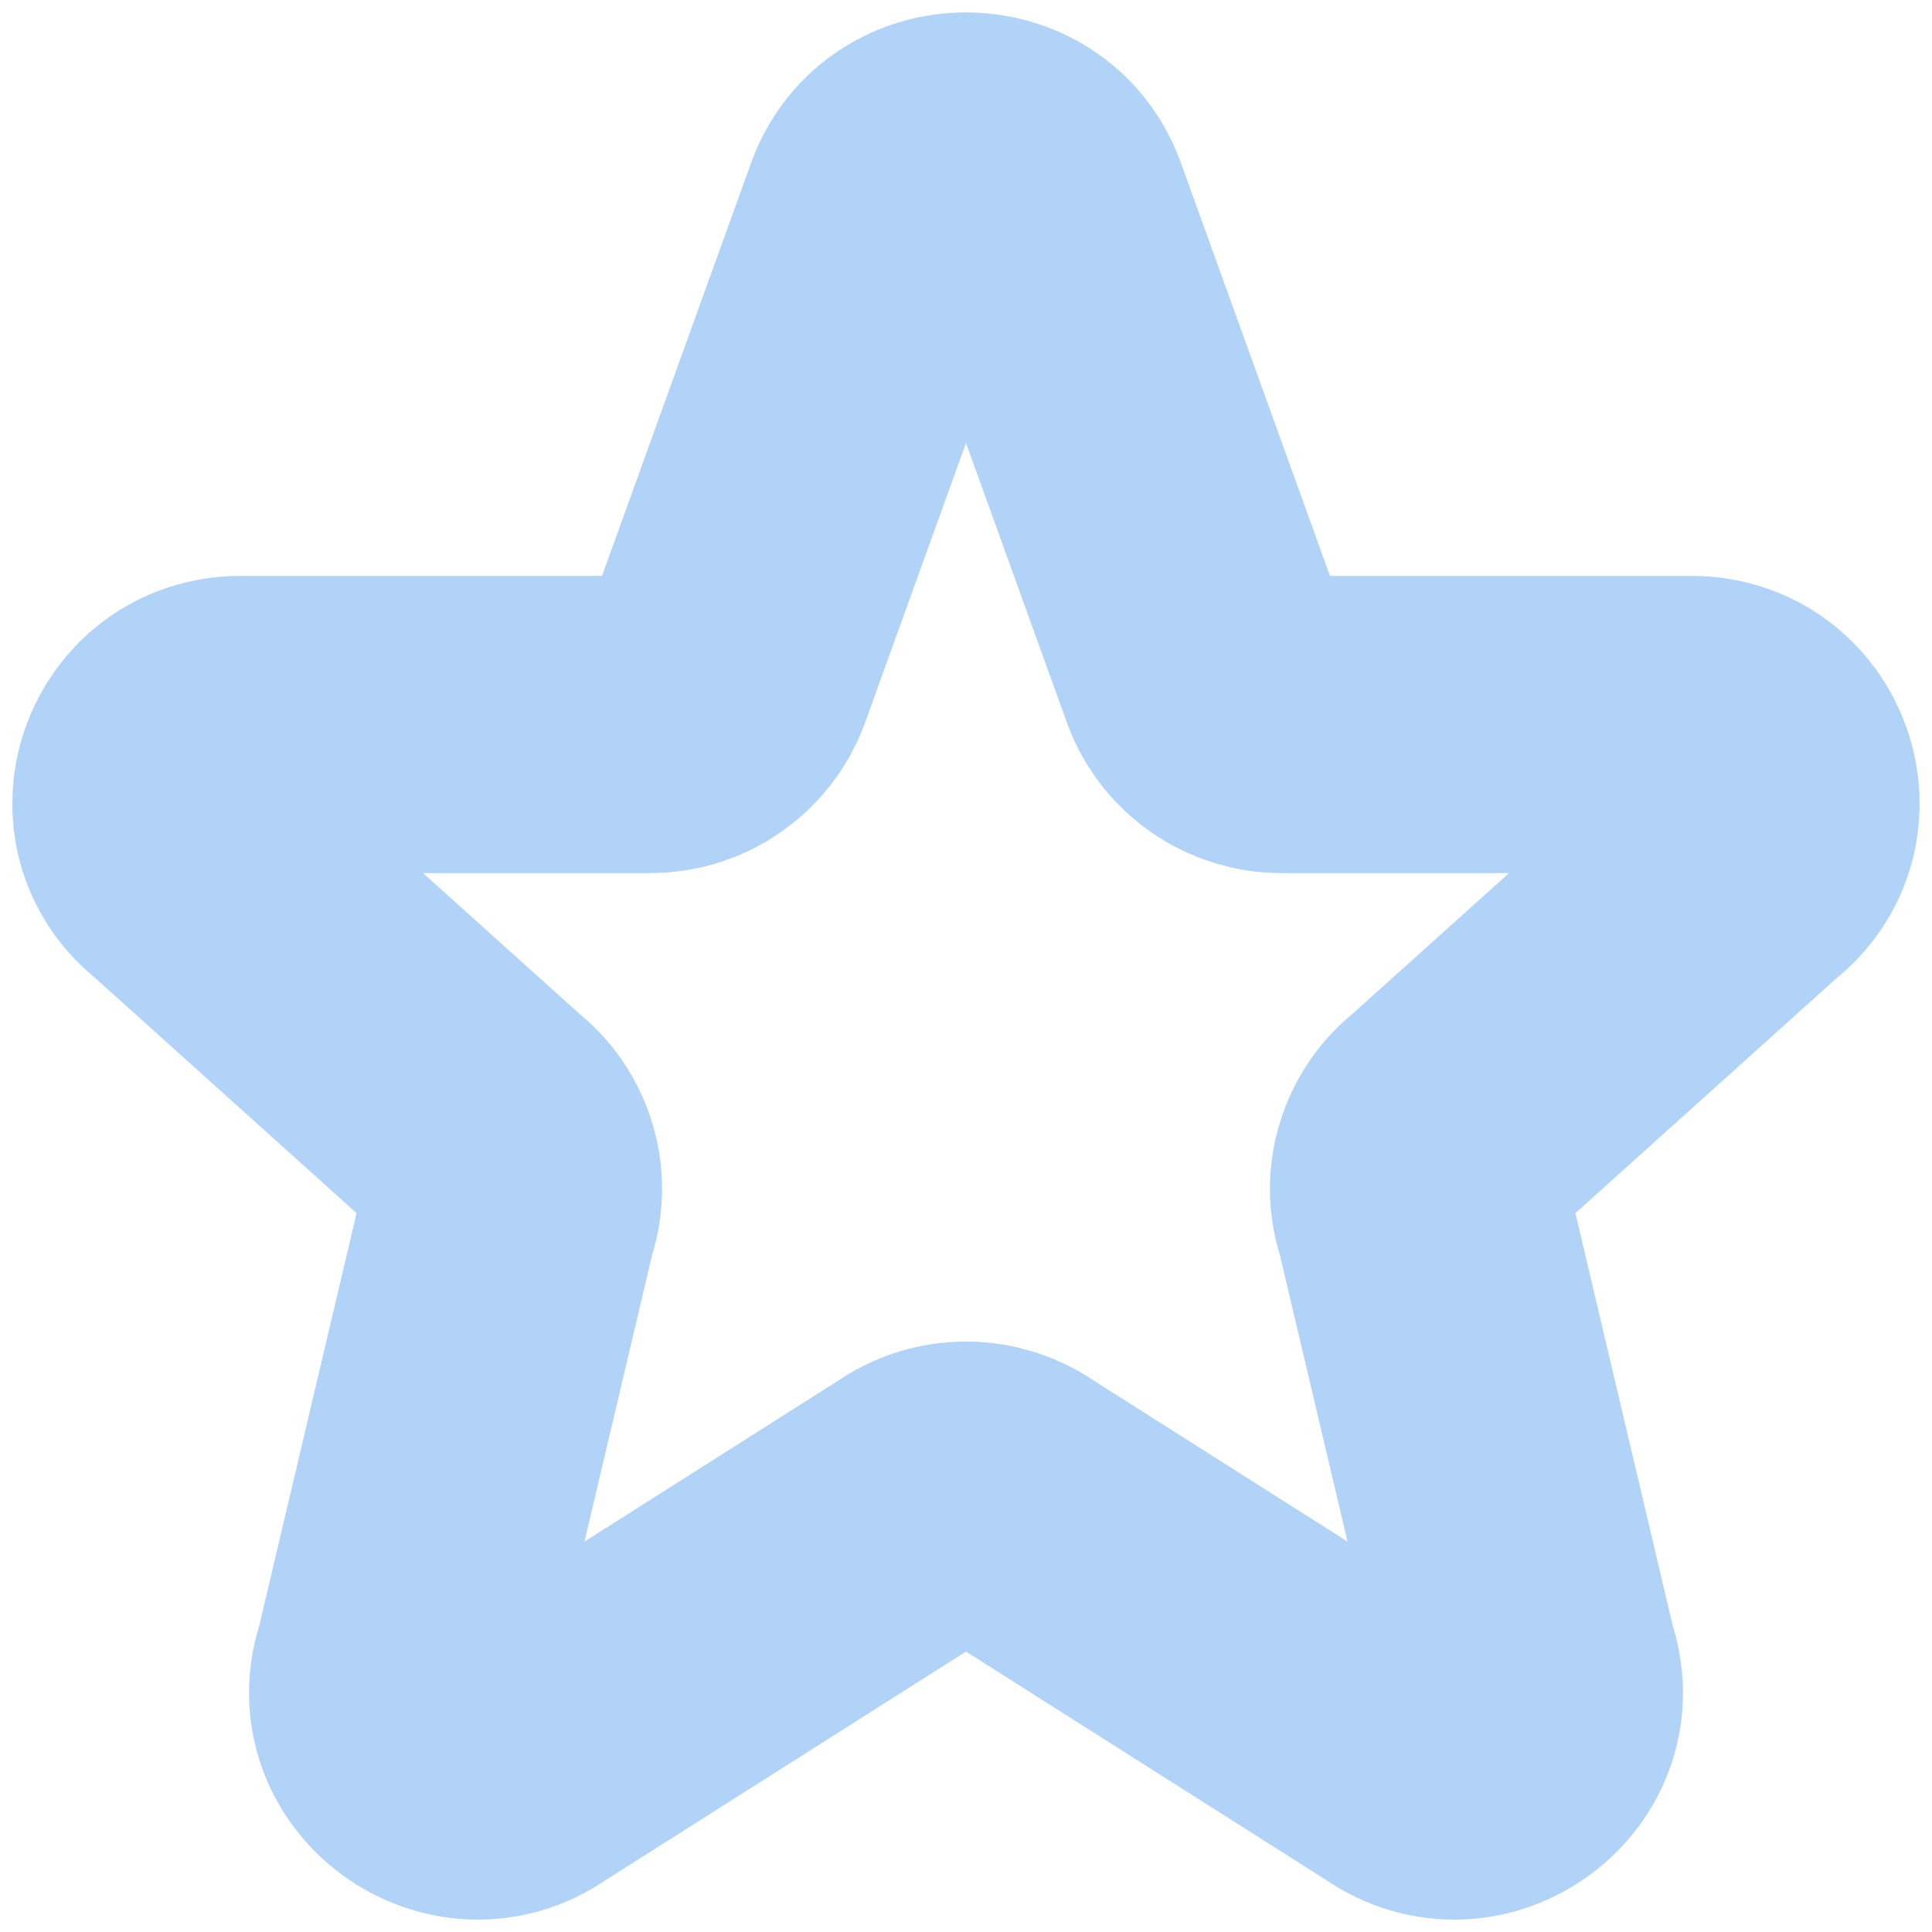<svg width="13" height="13" viewBox="0 0 13 13" fill="none" xmlns="http://www.w3.org/2000/svg">
<path d="M5.998 1.426C6.172 0.969 6.828 0.969 7.002 1.426L8.123 4.532C8.201 4.738 8.401 4.875 8.624 4.875H11.38C11.889 4.875 12.111 5.509 11.711 5.819L9.75 7.583C9.662 7.651 9.598 7.744 9.567 7.851C9.535 7.957 9.538 8.07 9.576 8.175L10.292 11.21C10.466 11.697 9.902 12.116 9.475 11.816L6.811 10.126C6.72 10.062 6.611 10.027 6.5 10.027C6.388 10.027 6.28 10.062 6.189 10.126L3.525 11.816C3.099 12.116 2.534 11.697 2.708 11.21L3.424 8.175C3.462 8.07 3.465 7.957 3.433 7.851C3.402 7.744 3.338 7.651 3.25 7.583L1.289 5.819C0.888 5.509 1.111 4.875 1.62 4.875H4.375C4.484 4.875 4.59 4.843 4.679 4.781C4.769 4.72 4.838 4.633 4.877 4.532L5.998 1.426H5.998Z" stroke="#B1D3F8" stroke-width="2" stroke-linecap="round" stroke-linejoin="round"/>
</svg>
